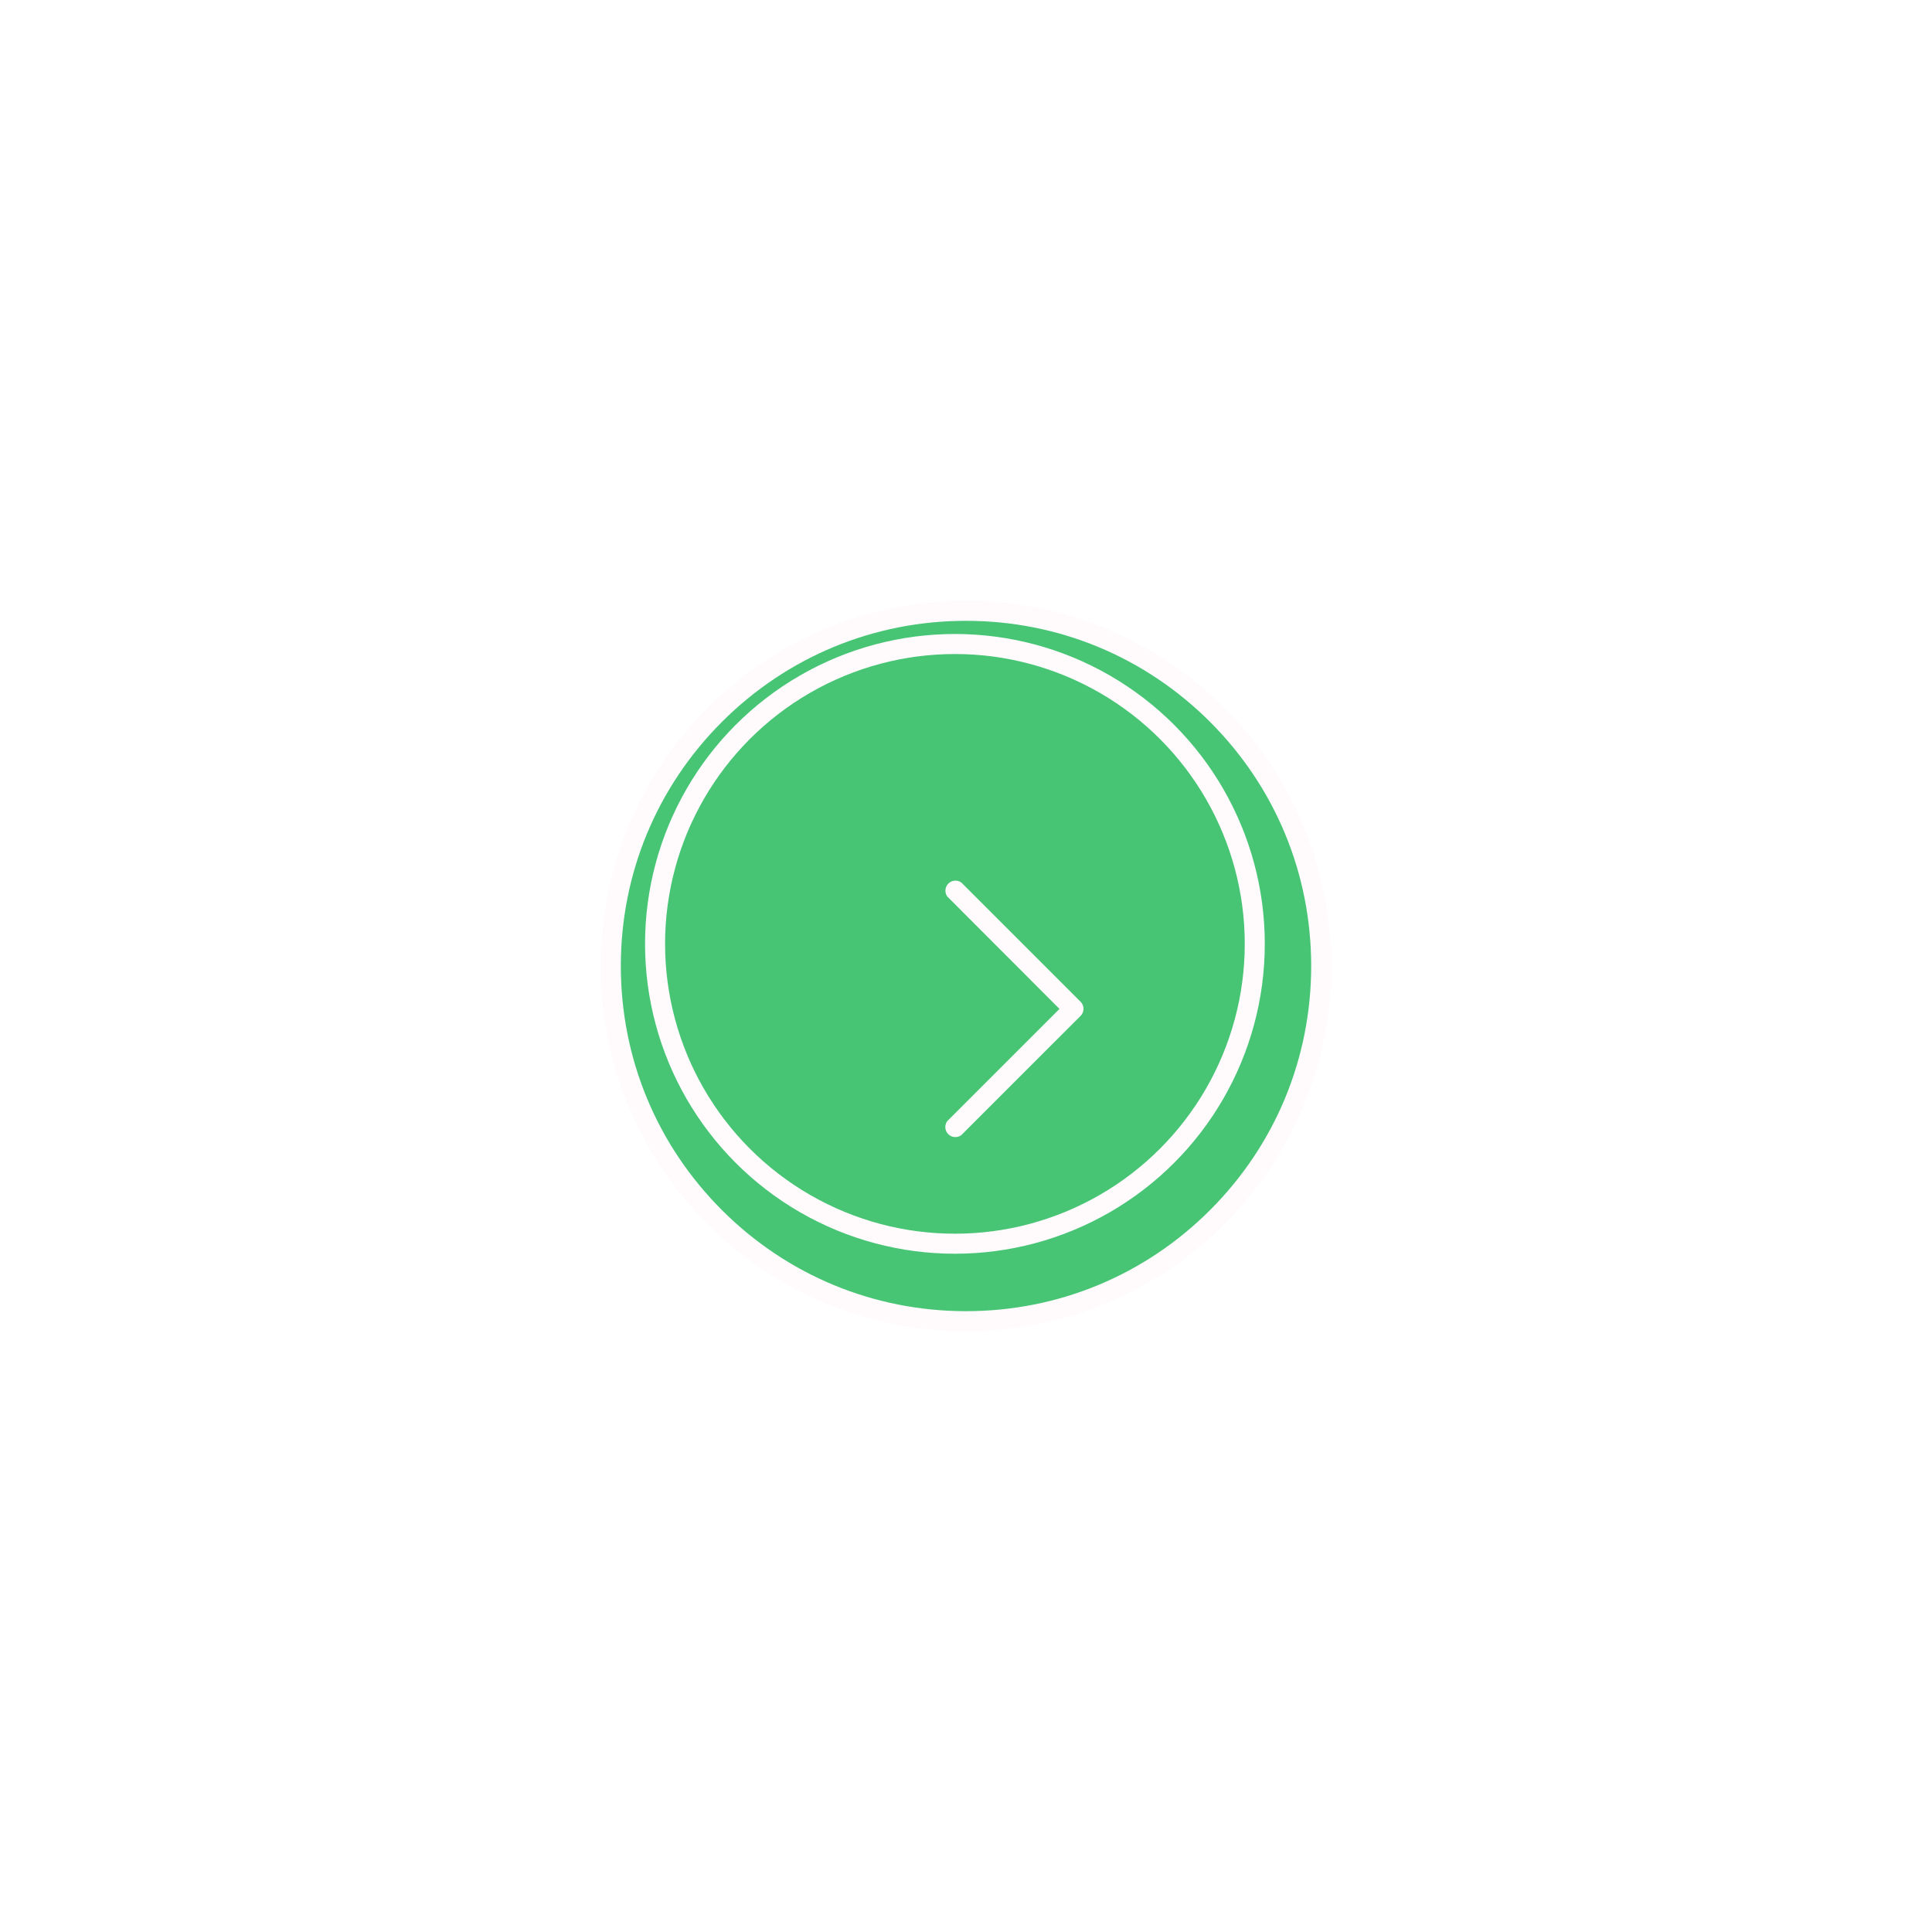 <svg xmlns="http://www.w3.org/2000/svg" xmlns:xlink="http://www.w3.org/1999/xlink" width="96.473" height="96.473" viewBox="0 0 96.473 96.473">
  <defs>
    <filter id="Tracé_693" x="0" y="0" width="96.473" height="96.473" filterUnits="userSpaceOnUse">
      <feOffset input="SourceAlpha"/>
      <feGaussianBlur stdDeviation="10" result="blur"/>
      <feFlood flood-opacity="0"/>
      <feComposite operator="in" in2="blur"/>
      <feComposite in="SourceGraphic"/>
    </filter>
  </defs>
  <g id="Groupe_503" data-name="Groupe 503" transform="translate(-365 -267)">
    <g transform="matrix(1, 0, 0, 1, 365, 267)" filter="url(#Tracé_693)">
      <g id="Tracé_693-2" data-name="Tracé 693" transform="translate(30 30)" fill="#47c575">
        <path d="M 18.236 35.973 C 13.499 35.973 9.045 34.128 5.695 30.778 C 2.345 27.428 0.5 22.974 0.5 18.236 C 0.5 13.499 2.345 9.045 5.695 5.695 C 9.045 2.345 13.499 0.5 18.236 0.5 C 22.974 0.5 27.428 2.345 30.778 5.695 C 34.128 9.045 35.973 13.499 35.973 18.236 C 35.973 22.974 34.128 27.428 30.778 30.778 C 27.428 34.128 22.974 35.973 18.236 35.973 Z" stroke="none"/>
        <path d="M 18.236 1 C 13.632 1 9.304 2.793 6.048 6.048 C 2.793 9.304 1 13.632 1 18.236 C 1 22.84 2.793 27.169 6.048 30.424 C 9.304 33.68 13.632 35.473 18.236 35.473 C 22.84 35.473 27.169 33.68 30.424 30.424 C 33.68 27.169 35.473 22.84 35.473 18.236 C 35.473 13.632 33.68 9.304 30.424 6.048 C 27.169 2.793 22.84 1 18.236 1 M 18.236 0 C 28.308 0 36.473 8.165 36.473 18.236 C 36.473 28.308 28.308 36.473 18.236 36.473 C 8.165 36.473 0 28.308 0 18.236 C 0 8.165 8.165 0 18.236 0 Z" stroke="none" fill="#fffbfc"/>
      </g>
    </g>
    <g id="Ellipse_31" data-name="Ellipse 31" transform="translate(397.21 298.658)" fill="#47c575" stroke="#fffbfc" stroke-width="1">
      <circle cx="15.473" cy="15.473" r="15.473" stroke="none"/>
      <circle cx="15.473" cy="15.473" r="14.973" fill="none"/>
    </g>
    <g id="back" transform="translate(419.105 323.825) rotate(180)">
      <g id="Groupe_100" data-name="Groupe 100" transform="translate(0 0)">
        <path id="Tracé_593" data-name="Tracé 593" d="M1.2,6.446,6.8.846a.5.5,0,0,0-.7-.7L.145,6.1a.5.5,0,0,0,0,.7l5.95,5.95a.5.5,0,0,0,.7-.7Z" fill="#fffbfc"/>
      </g>
    </g>
  </g>
</svg>
